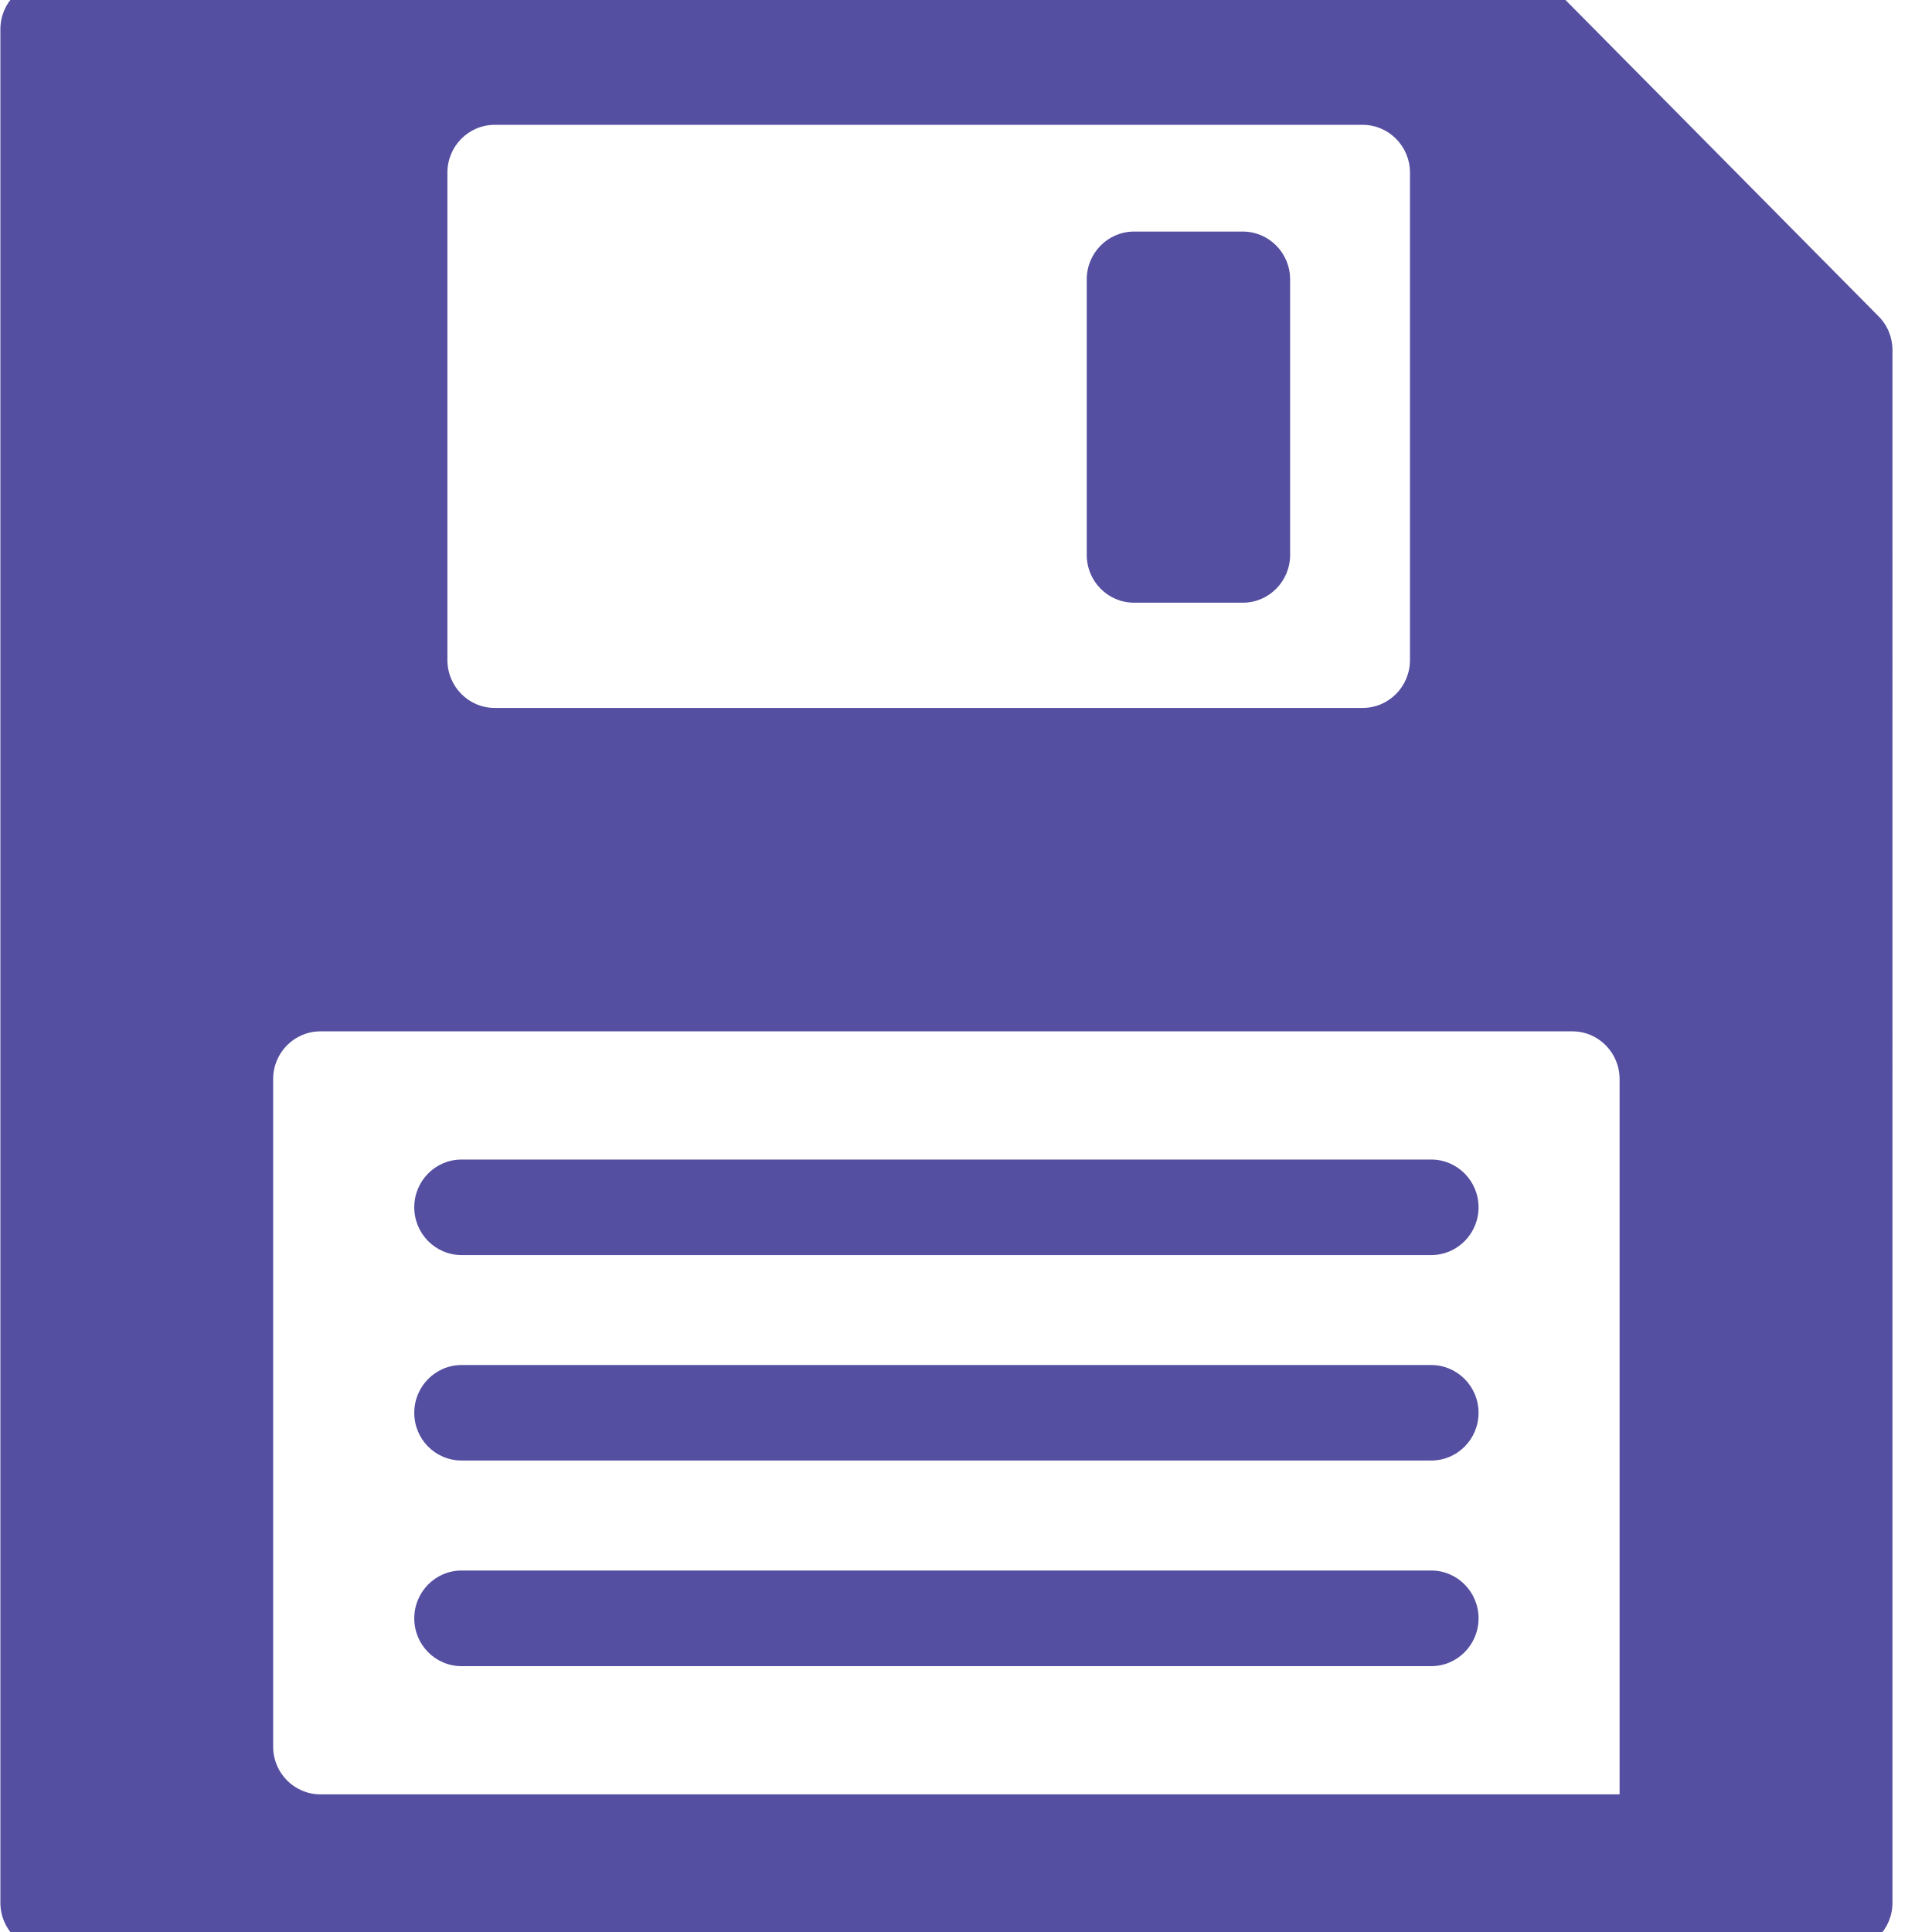 <?xml version="1.0" encoding="utf-8"?>
<!-- Generator: Adobe Illustrator 16.0.0, SVG Export Plug-In . SVG Version: 6.00 Build 0)  -->
<!DOCTYPE svg PUBLIC "-//W3C//DTD SVG 1.1//EN" "http://www.w3.org/Graphics/SVG/1.1/DTD/svg11.dtd">
<svg version="1.1" id="Layer_1" xmlns="http://www.w3.org/2000/svg" xmlns:xlink="http://www.w3.org/1999/xlink" x="0px" y="0px"
	 width="50px" height="50px" viewBox="0 0 50 50" enable-background="new 0 0 50 50" xml:space="preserve">
<path fill="#554FA1" d="M29.349,5.993h2.815c0.675,0,1.224,0.554,1.224,1.236v7.133c0,0.682-0.549,1.236-1.224,1.236h-2.815
	c-0.675,0-1.224-0.554-1.224-1.236V7.229C28.125,6.547,28.674,5.993,29.349,5.993z M39.531-0.48H1.234
	c-0.676,0-1.224,0.554-1.224,1.236v48.487c0,0.683,0.548,1.236,1.224,1.236h46.519c0.675,0,1.224-0.554,1.224-1.236V9.06
	c0-0.328-0.128-0.642-0.36-0.874l-8.219-8.304C40.168-0.35,39.859-0.48,39.531-0.48z M12.803,3.231h22.463
	c0.675,0,1.224,0.554,1.224,1.236v12.615c0,0.685-0.549,1.239-1.224,1.239H12.803c-0.676,0-1.224-0.554-1.224-1.239V4.467
	C11.579,3.785,12.126,3.231,12.803,3.231z M41.916,46.438H8.294c-0.678,0-1.225-0.554-1.225-1.236V27.927
	c0-0.683,0.547-1.236,1.225-1.236h32.397c0.678,0,1.224,0.554,1.224,1.236V46.438L41.916,46.438z M37.041,32.481H11.945
	c-0.676,0-1.224-0.554-1.224-1.236l0,0c0-0.683,0.547-1.236,1.224-1.236h25.096c0.675,0,1.224,0.554,1.224,1.236l0,0
	C38.265,31.928,37.716,32.481,37.041,32.481z M37.041,35.327H11.945c-0.676,0-1.224,0.554-1.224,1.236l0,0
	c0,0.685,0.547,1.235,1.224,1.235h25.096c0.675,0,1.224-0.551,1.224-1.235l0,0C38.265,35.881,37.716,35.327,37.041,35.327z
	 M37.041,40.645H11.945c-0.676,0-1.224,0.554-1.224,1.239l0,0c0,0.682,0.547,1.236,1.224,1.236h25.096
	c0.675,0,1.224-0.555,1.224-1.236l0,0C38.265,41.198,37.716,40.645,37.041,40.645z"/>
</svg>
